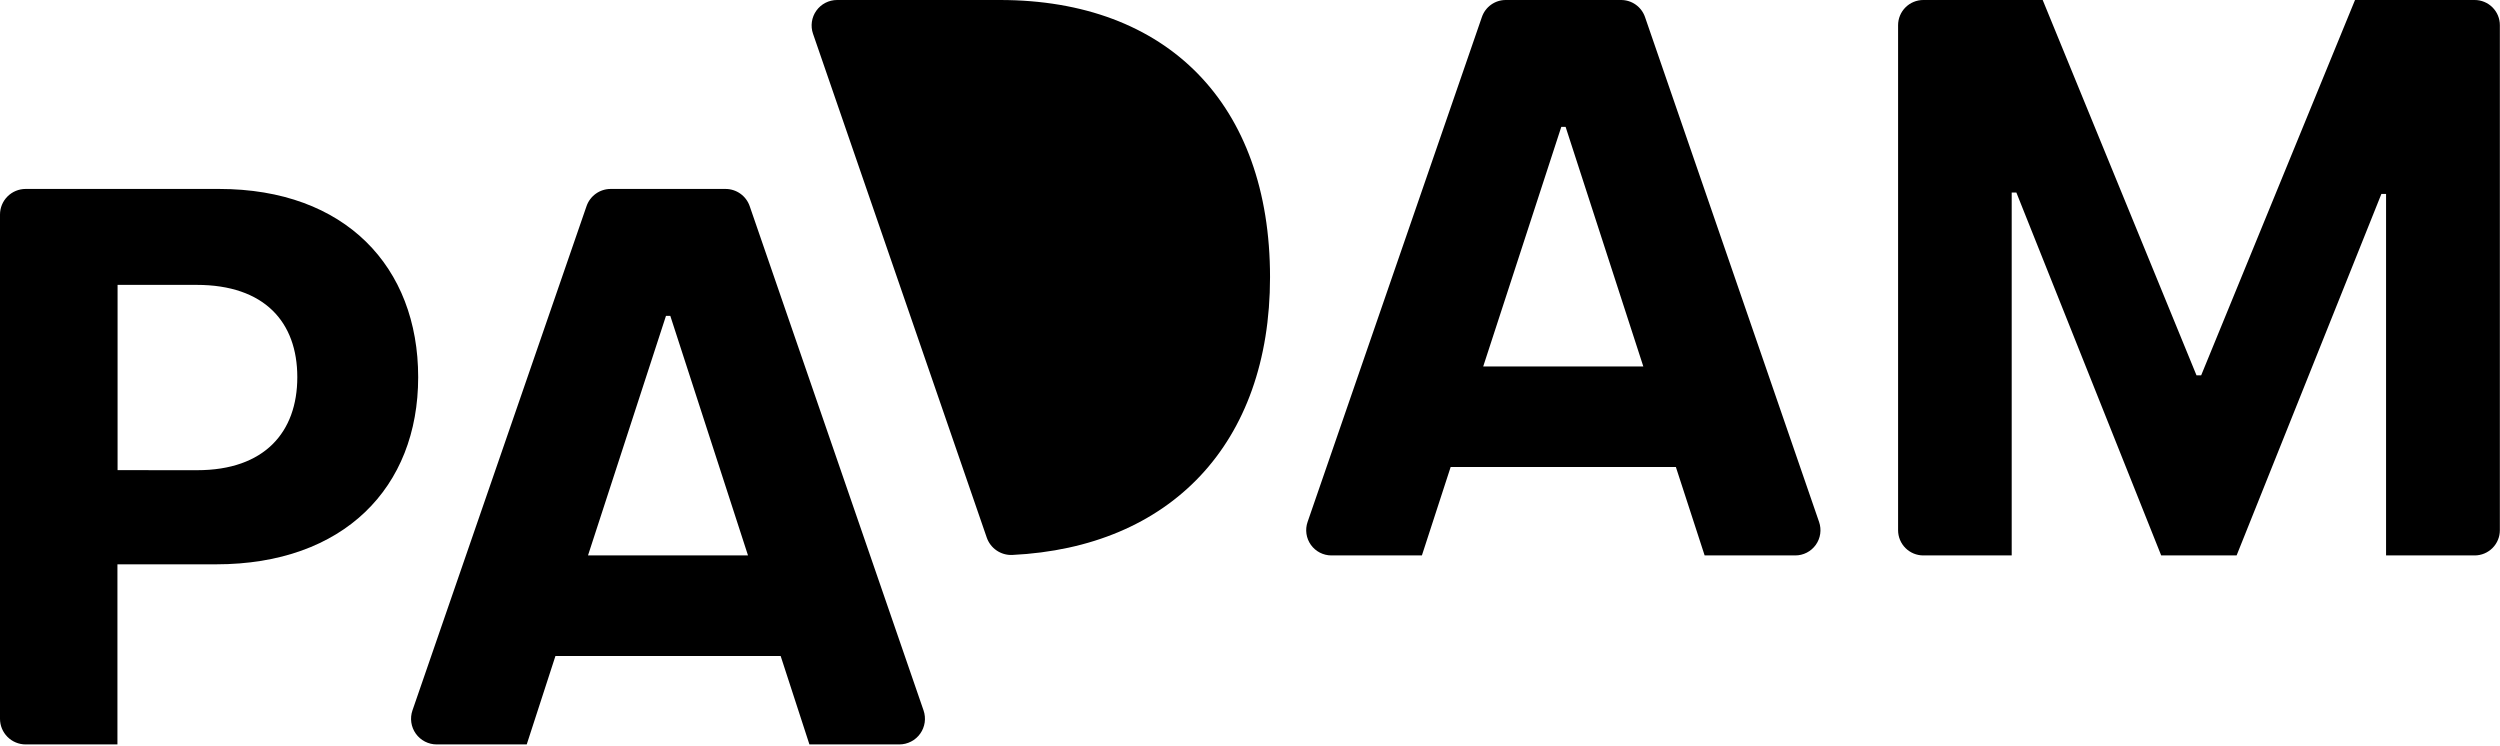 <svg width="1200" height="358" viewBox="0 0 1200 358" fill="none" xmlns="http://www.w3.org/2000/svg">
<path fill-rule="evenodd" clip-rule="evenodd" d="M627.637 250.55L711.318 8.151C712.137 5.771 713.679 3.705 715.729 2.244C717.779 0.783 720.234 -0.002 722.752 3.79785e-06H778.137C780.657 -1.42942e-05 783.114 0.785 785.167 2.246C787.22 3.707 788.768 5.771 789.594 8.151L873.162 250.55C873.793 252.375 873.978 254.324 873.701 256.234C873.425 258.145 872.696 259.962 871.575 261.533C870.454 263.105 868.973 264.385 867.256 265.268C865.539 266.15 863.636 266.61 861.706 266.607H818.224L804.422 224.175H696.31L682.509 266.607H639.072C637.143 266.606 635.243 266.144 633.529 265.26C631.815 264.376 630.337 263.095 629.218 261.524C628.099 259.953 627.372 258.138 627.097 256.229C626.822 254.32 627.007 252.373 627.637 250.55ZM788.79 175.892L751.494 60.901H749.417L711.943 175.892H788.79Z" fill="black"/>
<path d="M1054.32 180.157L980.492 2.06814e-05H923.186C921.597 2.06814e-05 920.023 0.313 918.554 0.921C917.086 1.53 915.751 2.421 914.627 3.545C913.503 4.669 912.612 6.004 912.003 7.472C911.395 8.941 911.082 10.515 911.082 12.104V254.503C911.082 256.092 911.395 257.666 912.003 259.135C912.612 260.604 913.503 261.938 914.627 263.062C915.751 264.186 917.086 265.077 918.554 265.686C920.023 266.294 921.597 266.607 923.186 266.607H965.618V92.412H967.852L1037.37 266.607H1073.57L1143.07 93.082H1145.31V266.607H1187.83C1189.42 266.607 1190.99 266.294 1192.46 265.686C1193.93 265.077 1195.26 264.186 1196.39 263.062C1197.51 261.938 1198.4 260.604 1199.01 259.135C1199.62 257.666 1199.93 256.092 1199.93 254.503V12.104C1199.94 10.514 1199.62 8.939 1199.02 7.469C1198.41 5.999 1197.52 4.663 1196.39 3.539C1195.27 2.414 1193.93 1.523 1192.46 0.915C1190.99 0.308 1189.42 -0.003 1187.83 2.06814e-05H1130.41L1056.56 180.157H1054.32Z" fill="black"/>
<path fill-rule="evenodd" clip-rule="evenodd" d="M0 102.998C0 99.735 1.296 96.605 3.604 94.297C5.912 91.989 9.042 90.693 12.305 90.693H105.187C165.708 90.693 200.726 128.055 200.726 181.051C200.726 234.046 164.994 270.873 103.757 270.873H56.368V357.322H12.305C9.042 357.322 5.912 356.026 3.604 353.718C1.296 351.41 0 348.281 0 345.017V102.998ZM94.646 225.694C126.939 225.694 142.706 207.47 142.706 181.028C142.706 154.587 126.939 136.743 94.4 136.743H56.435V225.671L94.646 225.694Z" fill="black"/>
<path fill-rule="evenodd" clip-rule="evenodd" d="M197.979 340.997L281.525 98.978C282.355 96.558 283.92 94.458 286.003 92.973C288.085 91.487 290.58 90.69 293.138 90.693H348.255C350.816 90.691 353.313 91.492 355.396 92.982C357.479 94.472 359.043 96.576 359.868 99.001L443.303 340.997C443.943 342.849 444.132 344.828 443.853 346.768C443.574 348.708 442.836 350.553 441.7 352.15C440.564 353.747 439.063 355.049 437.322 355.949C435.581 356.849 433.65 357.32 431.69 357.322H388.521L374.719 314.89H266.607L252.828 357.322H209.614C207.652 357.323 205.719 356.855 203.975 355.957C202.231 355.059 200.727 353.756 199.588 352.159C198.45 350.561 197.71 348.715 197.43 346.773C197.15 344.832 197.338 342.851 197.979 340.997ZM359.042 266.607L321.746 151.616H319.669L282.24 266.607H359.042Z" fill="black"/>
<path d="M390.241 16.191L473.631 258.009C474.494 260.521 476.14 262.689 478.327 264.197C480.513 265.704 483.126 266.471 485.78 266.384C561.711 262.721 609.615 213.165 609.615 133.036C609.615 49.98 560.349 0 479.951 0H401.787C399.842 0.001 397.925 0.466 396.196 1.357C394.467 2.248 392.975 3.54 391.846 5.123C390.717 6.707 389.982 8.538 389.703 10.463C389.423 12.388 389.608 14.352 390.241 16.191Z" fill="black"/>
</svg>
